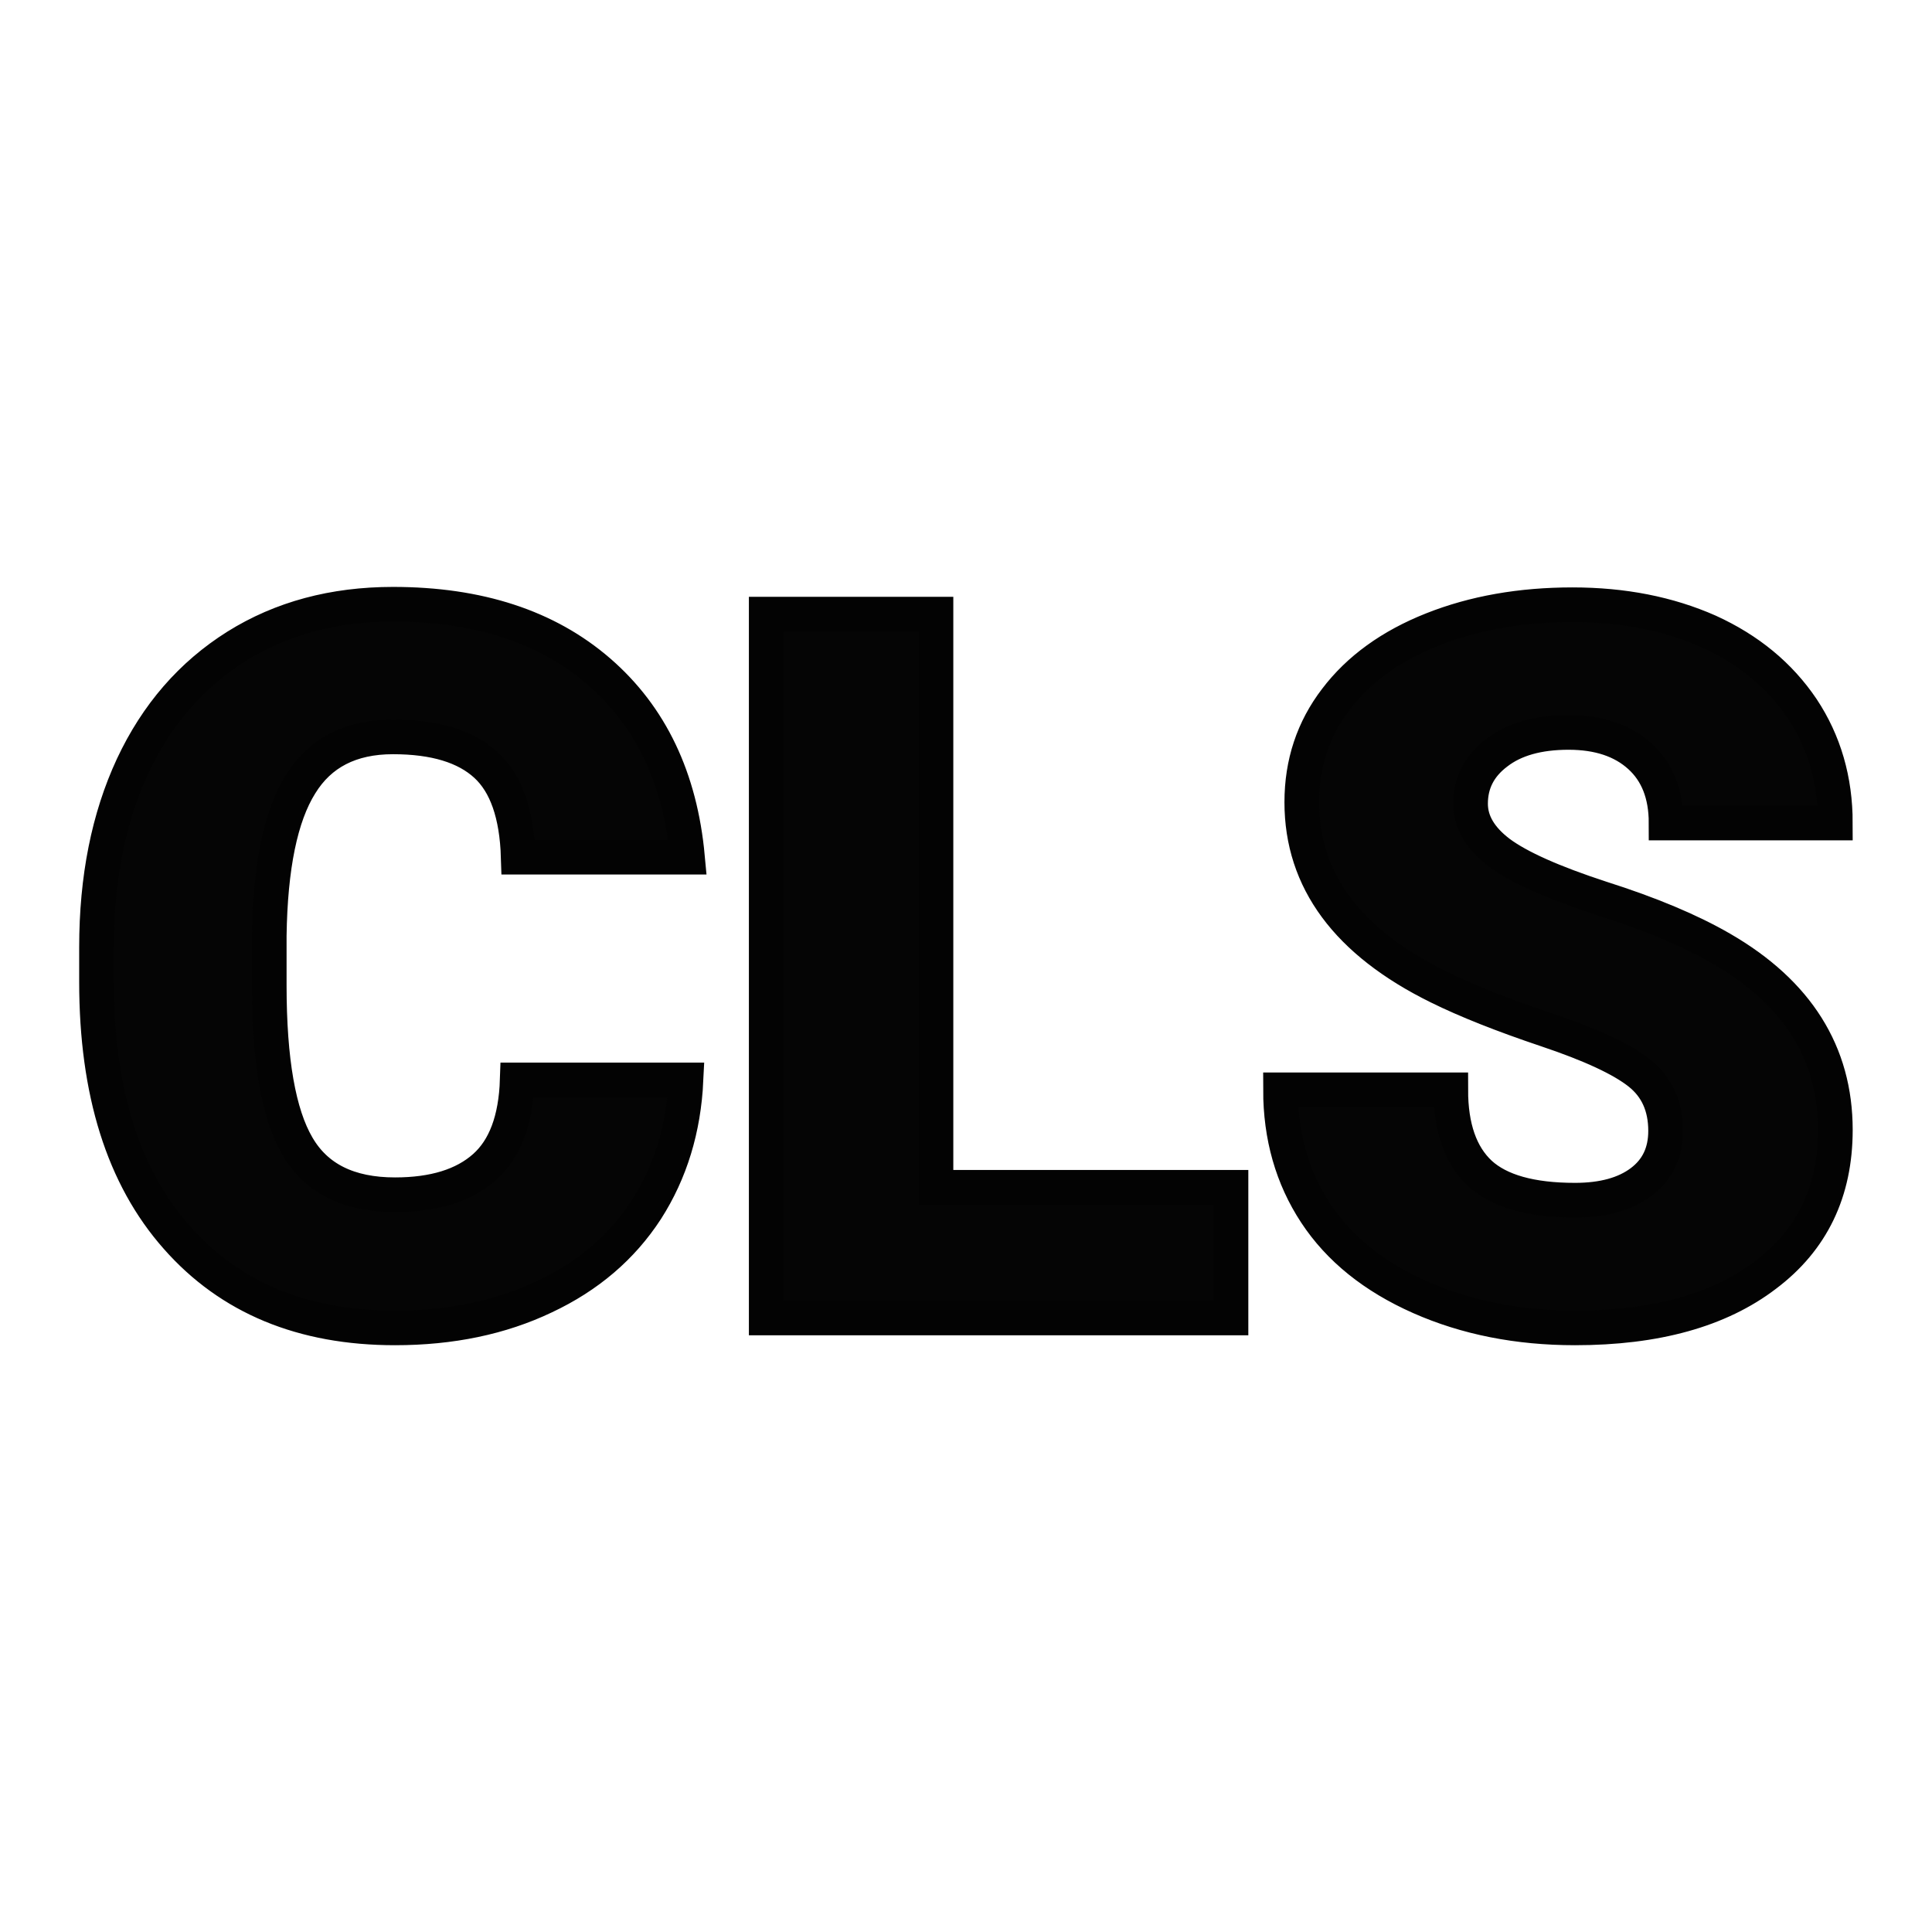 <svg xmlns="http://www.w3.org/2000/svg" version="1.1" xmlns:xlink="http://www.w3.org/1999/xlink" width="200" height="200"><svg xmlns="http://www.w3.org/2000/svg" version="1.1" xmlns:xlink="http://www.w3.org/1999/xlink" viewBox="0 0 200 200"><rect width="200" height="200" fill="url('#gradient')"></rect><defs><linearGradient id="SvgjsLinearGradient1001" gradientTransform="rotate(45 0.5 0.5)"><stop offset="0%" stop-color="#ffffff"></stop><stop offset="100%" stop-color="#ffffff"></stop></linearGradient></defs><g><g fill="#050505" transform="matrix(5.124,0,0,5.124,6.557,136.438)" stroke="#030303" stroke-width="0.7"><path d="M9.17-4.81L12.58-4.81Q12.51-3.33 11.78-2.19Q11.04-1.05 9.72-0.43Q8.40 0.20 6.70 0.20L6.70 0.20Q3.90 0.20 2.29-1.63Q0.67-3.46 0.67-6.79L0.67-6.79L0.67-7.49Q0.67-9.58 1.40-11.15Q2.13-12.71 3.50-13.57Q4.86-14.42 6.66-14.42L6.66-14.42Q9.25-14.42 10.82-13.06Q12.39-11.70 12.61-9.31L12.61-9.31L9.19-9.31Q9.15-10.61 8.54-11.17Q7.92-11.74 6.66-11.74L6.66-11.74Q5.38-11.74 4.79-10.78Q4.19-9.82 4.16-7.72L4.16-7.72L4.16-6.72Q4.16-4.44 4.73-3.47Q5.30-2.49 6.70-2.49L6.70-2.49Q7.88-2.49 8.51-3.05Q9.13-3.60 9.17-4.81L9.17-4.81ZM17.63-14.22L17.63-2.64L23.59-2.64L23.59 0L14.20 0L14.20-14.22L17.63-14.22ZM32.37-3.78L32.37-3.78Q32.37-4.53 31.84-4.95Q31.31-5.37 29.97-5.82Q28.63-6.27 27.78-6.69L27.78-6.69Q25.02-8.05 25.02-10.42L25.02-10.42Q25.02-11.60 25.71-12.50Q26.40-13.41 27.66-13.91Q28.92-14.41 30.49-14.41L30.49-14.41Q32.02-14.41 33.24-13.87Q34.45-13.32 35.13-12.31Q35.80-11.30 35.80-10L35.80-10L32.38-10Q32.38-10.87 31.85-11.35Q31.32-11.83 30.41-11.83L30.41-11.83Q29.49-11.83 28.96-11.42Q28.43-11.02 28.43-10.39L28.43-10.39Q28.43-9.84 29.01-9.40Q29.60-8.96 31.07-8.48Q32.55-8.01 33.50-7.46L33.50-7.46Q35.80-6.13 35.80-3.80L35.80-3.80Q35.80-1.93 34.39-0.87Q32.99 0.20 30.54 0.20L30.54 0.20Q28.81 0.20 27.41-0.42Q26.01-1.04 25.30-2.12Q24.59-3.20 24.59-4.61L24.59-4.61L28.03-4.61Q28.03-3.47 28.62-2.92Q29.21-2.38 30.54-2.38L30.54-2.38Q31.39-2.38 31.88-2.75Q32.37-3.12 32.37-3.78Z"></path></g></g></svg><style>@media (prefers-color-scheme: light) { :root { filter: none; } }
@media (prefers-color-scheme: dark) { :root { filter: none; } }
</style></svg>